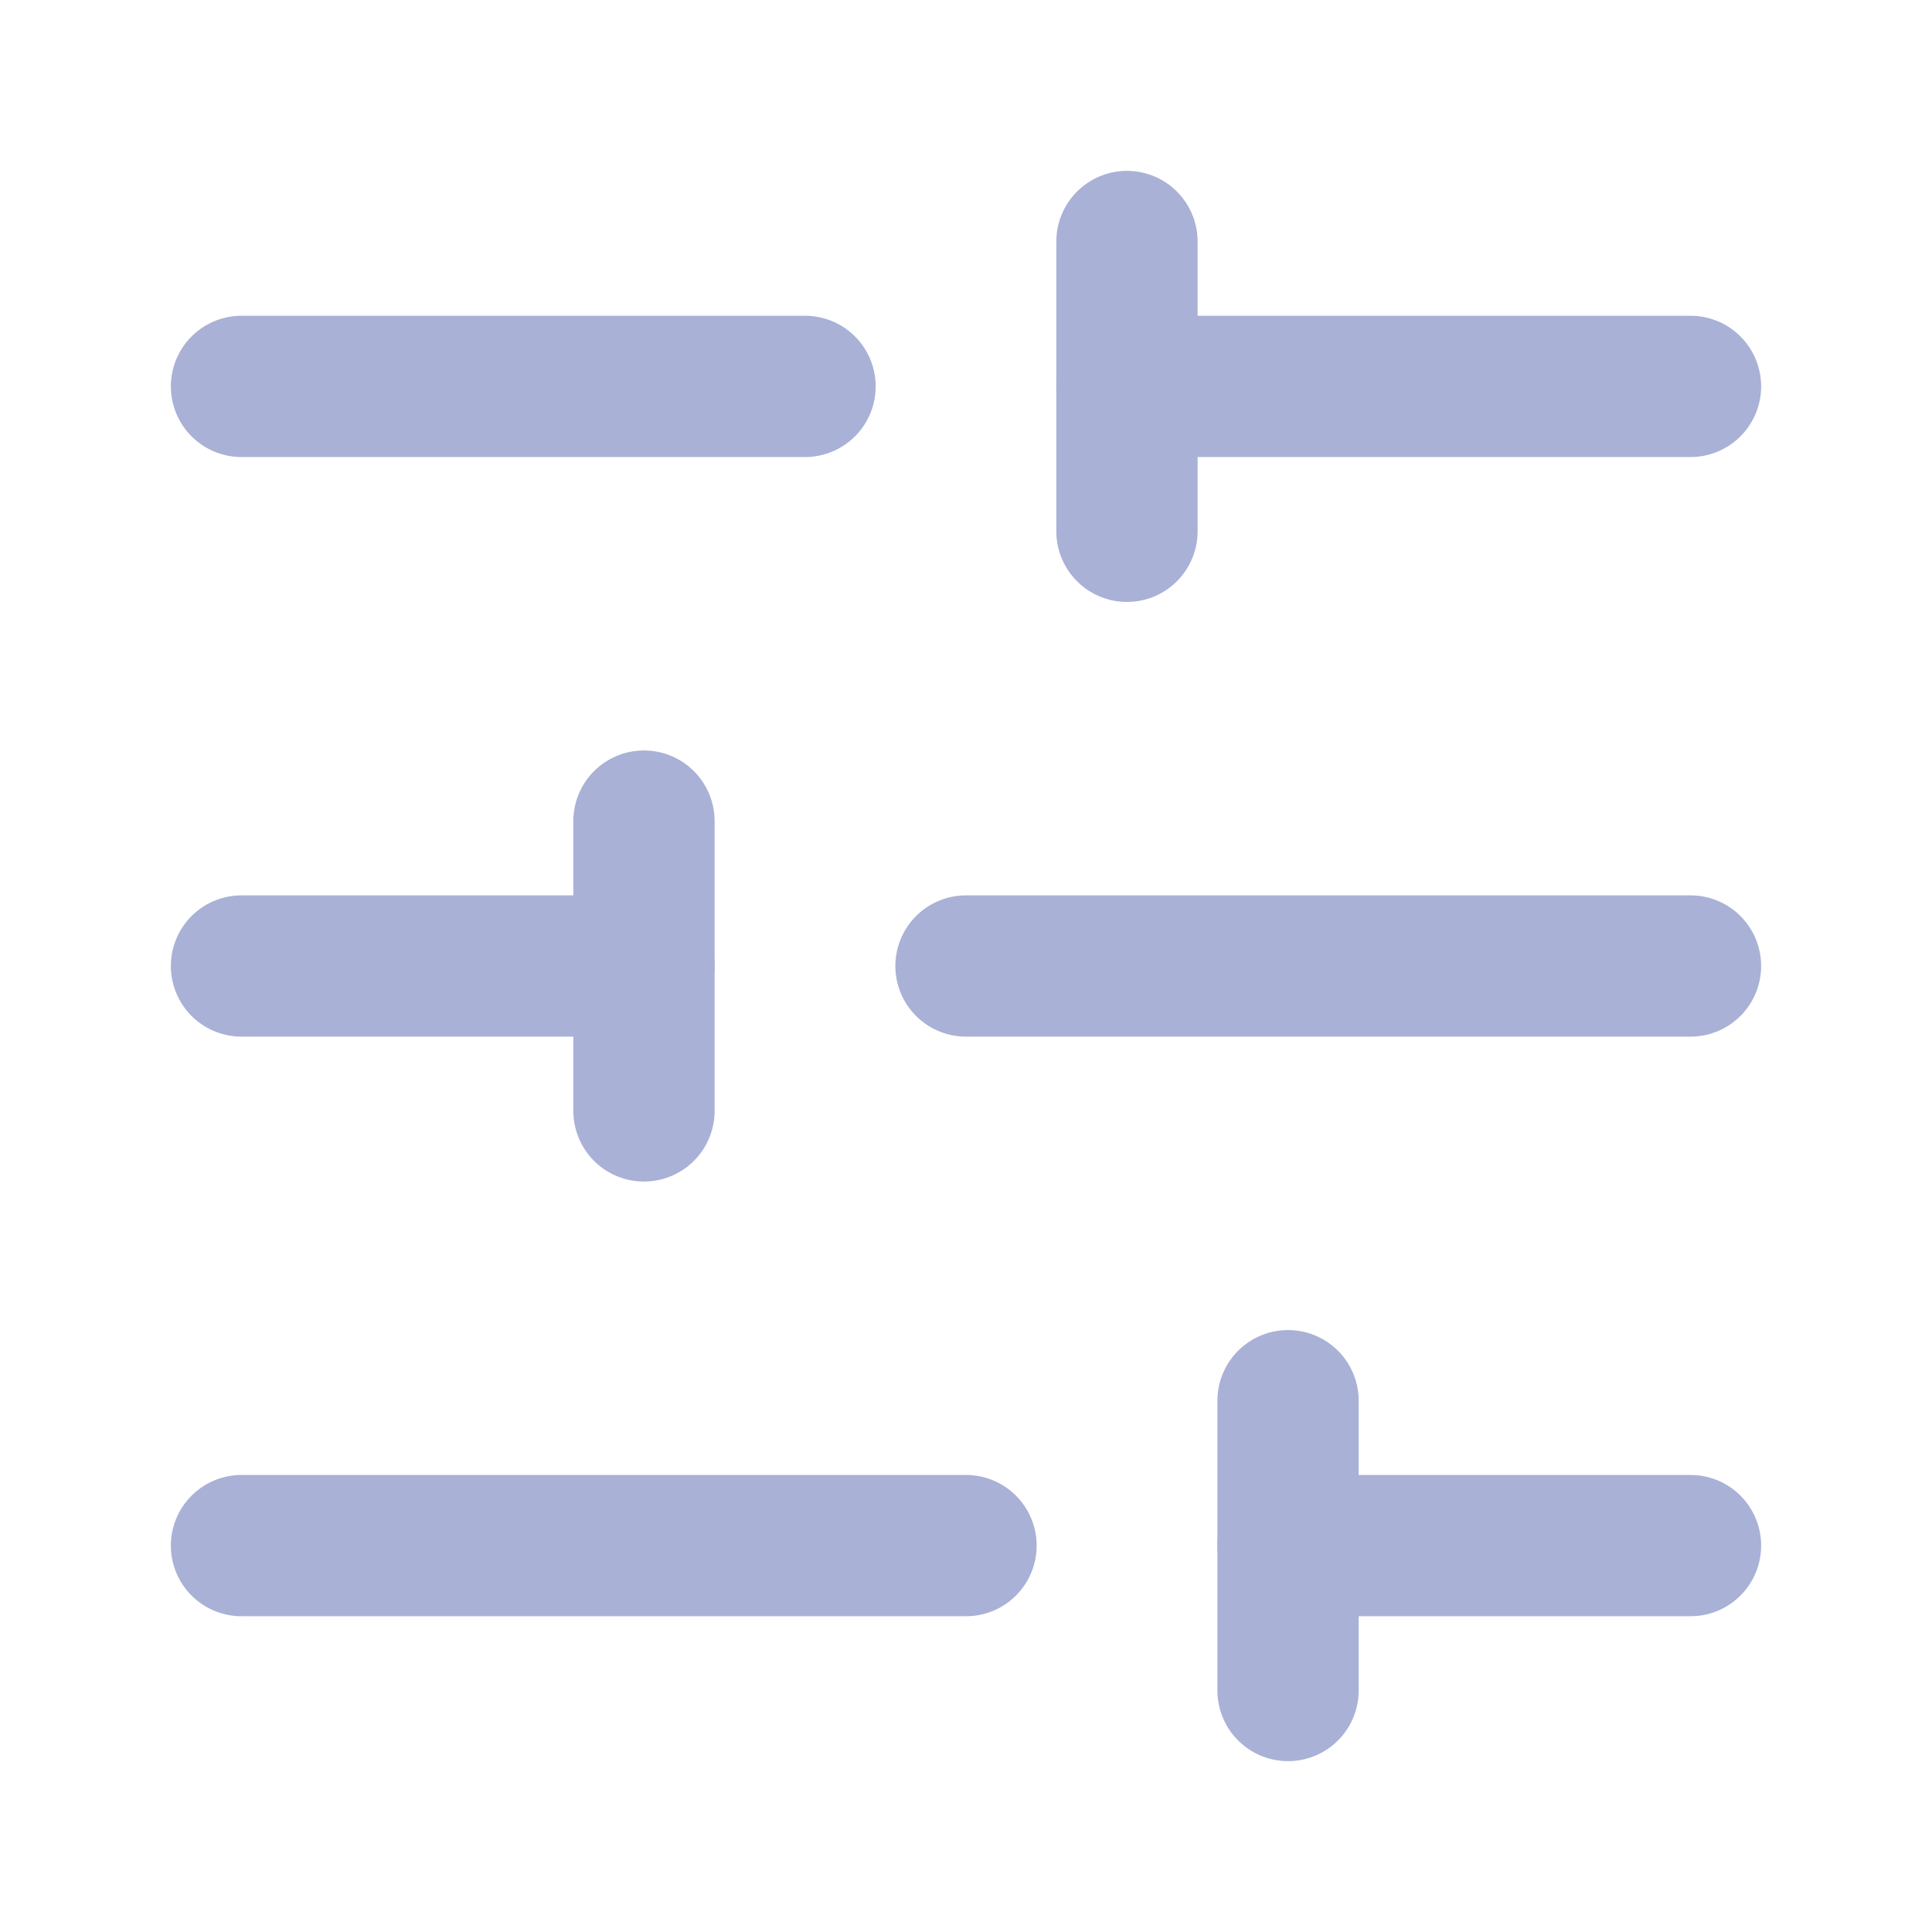 <svg width="16" height="16" viewBox="0 0 16 16" fill="none" xmlns="http://www.w3.org/2000/svg">
<path d="M14 3.2H9.333" stroke="#A9B1D6" stroke-width="1.17" stroke-linecap="round" stroke-linejoin="round"/>
<path d="M6.667 3.2H2" stroke="#A9B1D6" stroke-width="1.17" stroke-linecap="round" stroke-linejoin="round"/>
<path d="M14 8H8" stroke="#A9B1D6" stroke-width="1.17" stroke-linecap="round" stroke-linejoin="round"/>
<path d="M5.333 8H2" stroke="#A9B1D6" stroke-width="1.17" stroke-linecap="round" stroke-linejoin="round"/>
<path d="M14 12.8H10.667" stroke="#A9B1D6" stroke-width="1.17" stroke-linecap="round" stroke-linejoin="round"/>
<path d="M8 12.8H2" stroke="#A9B1D6" stroke-width="1.17" stroke-linecap="round" stroke-linejoin="round"/>
<path d="M9.333 2V4.4" stroke="#A9B1D6" stroke-width="1.17" stroke-linecap="round" stroke-linejoin="round"/>
<path d="M5.333 6.8V9.2" stroke="#A9B1D6" stroke-width="1.17" stroke-linecap="round" stroke-linejoin="round"/>
<path d="M10.667 11.6V14" stroke="#A9B1D6" stroke-width="1.17" stroke-linecap="round" stroke-linejoin="round"/>
</svg>
